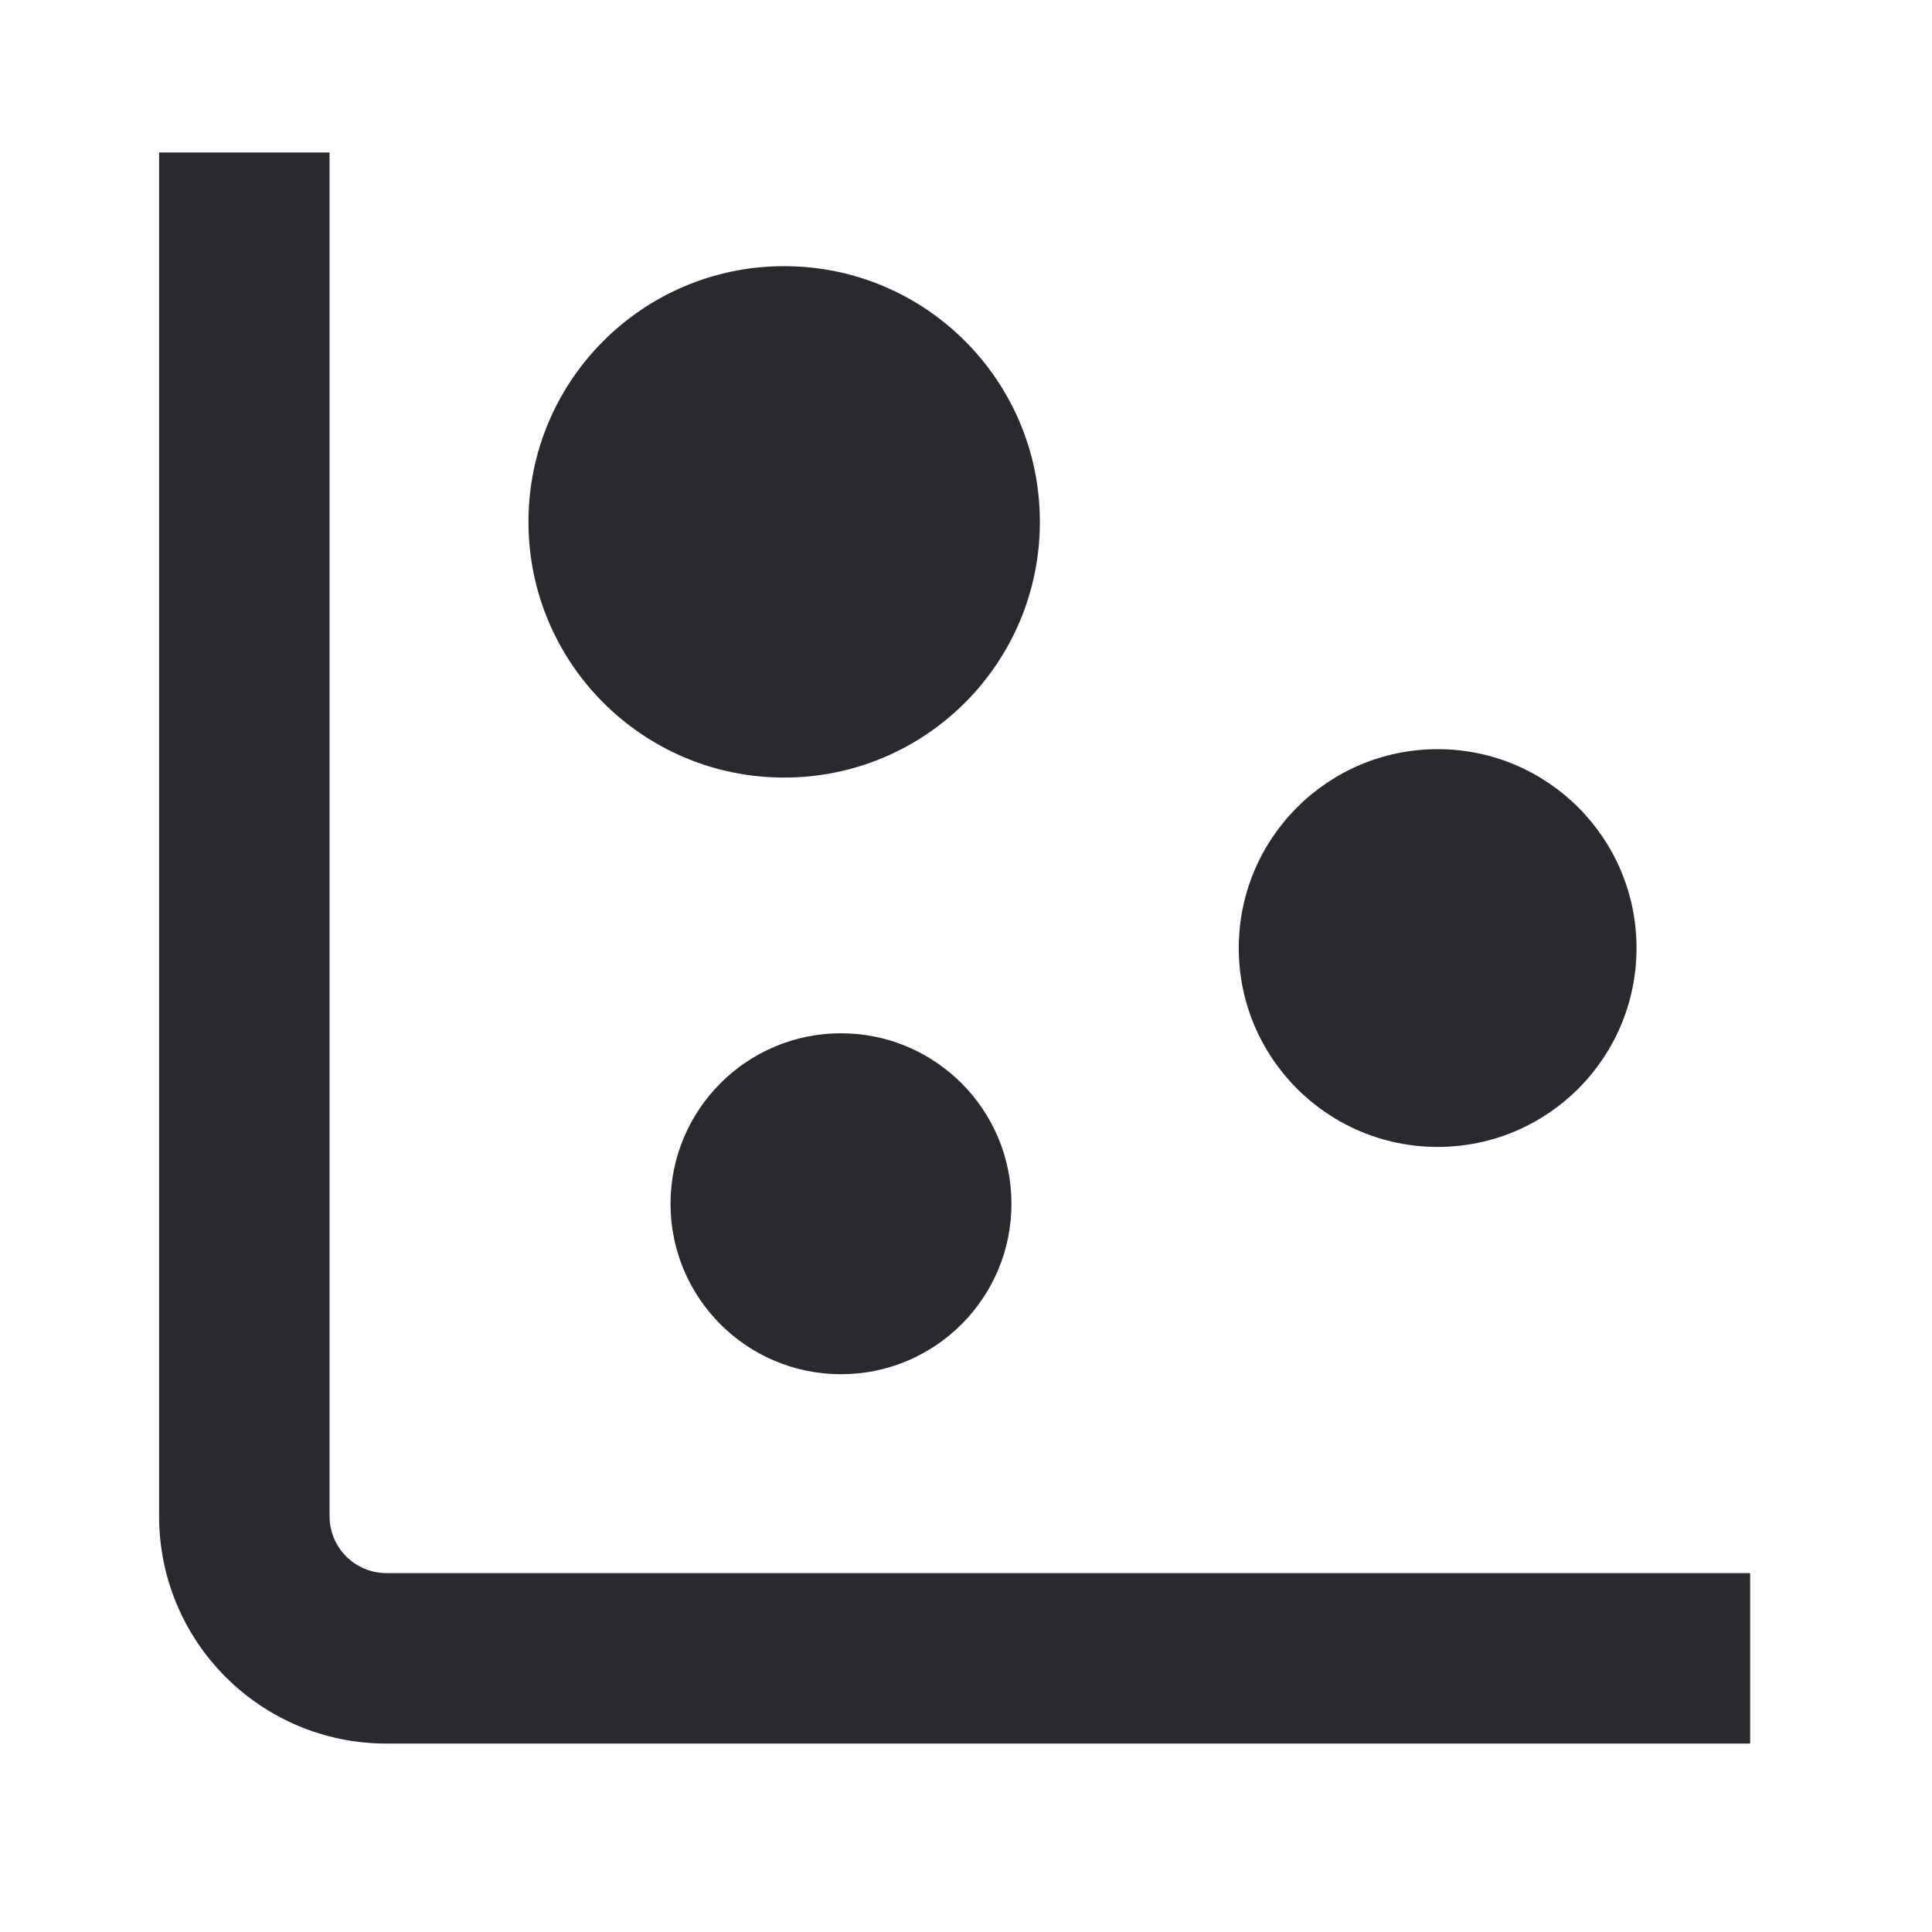 <svg width="17" height="17" viewBox="0 0 17 17" fill="none" xmlns="http://www.w3.org/2000/svg">
<path d="M8.4 4.592C8.4 5.42 7.728 6.092 6.9 6.092C6.072 6.092 5.4 5.42 5.4 4.592C5.4 3.764 6.072 3.092 6.9 3.092C7.728 3.092 8.4 3.764 8.4 4.592Z" fill="#292A2E"/>
<path d="M13.65 8.342C13.65 8.894 13.202 9.342 12.65 9.342C12.098 9.342 11.65 8.894 11.65 8.342C11.65 7.79 12.098 7.342 12.65 7.342C13.202 7.342 13.65 7.79 13.65 8.342Z" fill="#292A2E"/>
<path d="M8.15 10.592C8.15 11.006 7.814 11.342 7.4 11.342C6.986 11.342 6.65 11.006 6.65 10.592C6.65 10.178 6.986 9.842 7.4 9.842C7.814 9.842 8.15 10.178 8.15 10.592Z" fill="#292A2E"/>
<path fill-rule="evenodd" clip-rule="evenodd" d="M1.4 13.342V1.342H2.9V13.342C2.9 13.618 3.124 13.842 3.4 13.842H15.4V15.342H3.4C2.295 15.342 1.4 14.447 1.4 13.342ZM6.9 3.842C6.486 3.842 6.15 4.178 6.15 4.592C6.15 5.006 6.486 5.342 6.9 5.342C7.314 5.342 7.65 5.006 7.65 4.592C7.65 4.178 7.314 3.842 6.9 3.842ZM4.65 4.592C4.65 3.349 5.657 2.342 6.9 2.342C8.143 2.342 9.15 3.349 9.15 4.592C9.15 5.835 8.143 6.842 6.9 6.842C5.657 6.842 4.65 5.835 4.65 4.592ZM12.65 8.092C12.512 8.092 12.4 8.204 12.4 8.342C12.4 8.48 12.512 8.592 12.65 8.592C12.788 8.592 12.9 8.48 12.9 8.342C12.9 8.204 12.788 8.092 12.65 8.092ZM10.9 8.342C10.9 7.376 11.684 6.592 12.65 6.592C13.617 6.592 14.4 7.376 14.4 8.342C14.4 9.309 13.617 10.092 12.65 10.092C11.684 10.092 10.9 9.309 10.9 8.342ZM5.9 10.592C5.9 9.764 6.572 9.092 7.4 9.092C8.228 9.092 8.9 9.764 8.9 10.592C8.9 11.421 8.228 12.092 7.4 12.092C6.572 12.092 5.9 11.421 5.9 10.592Z" fill="#292A2E"/>
</svg>
